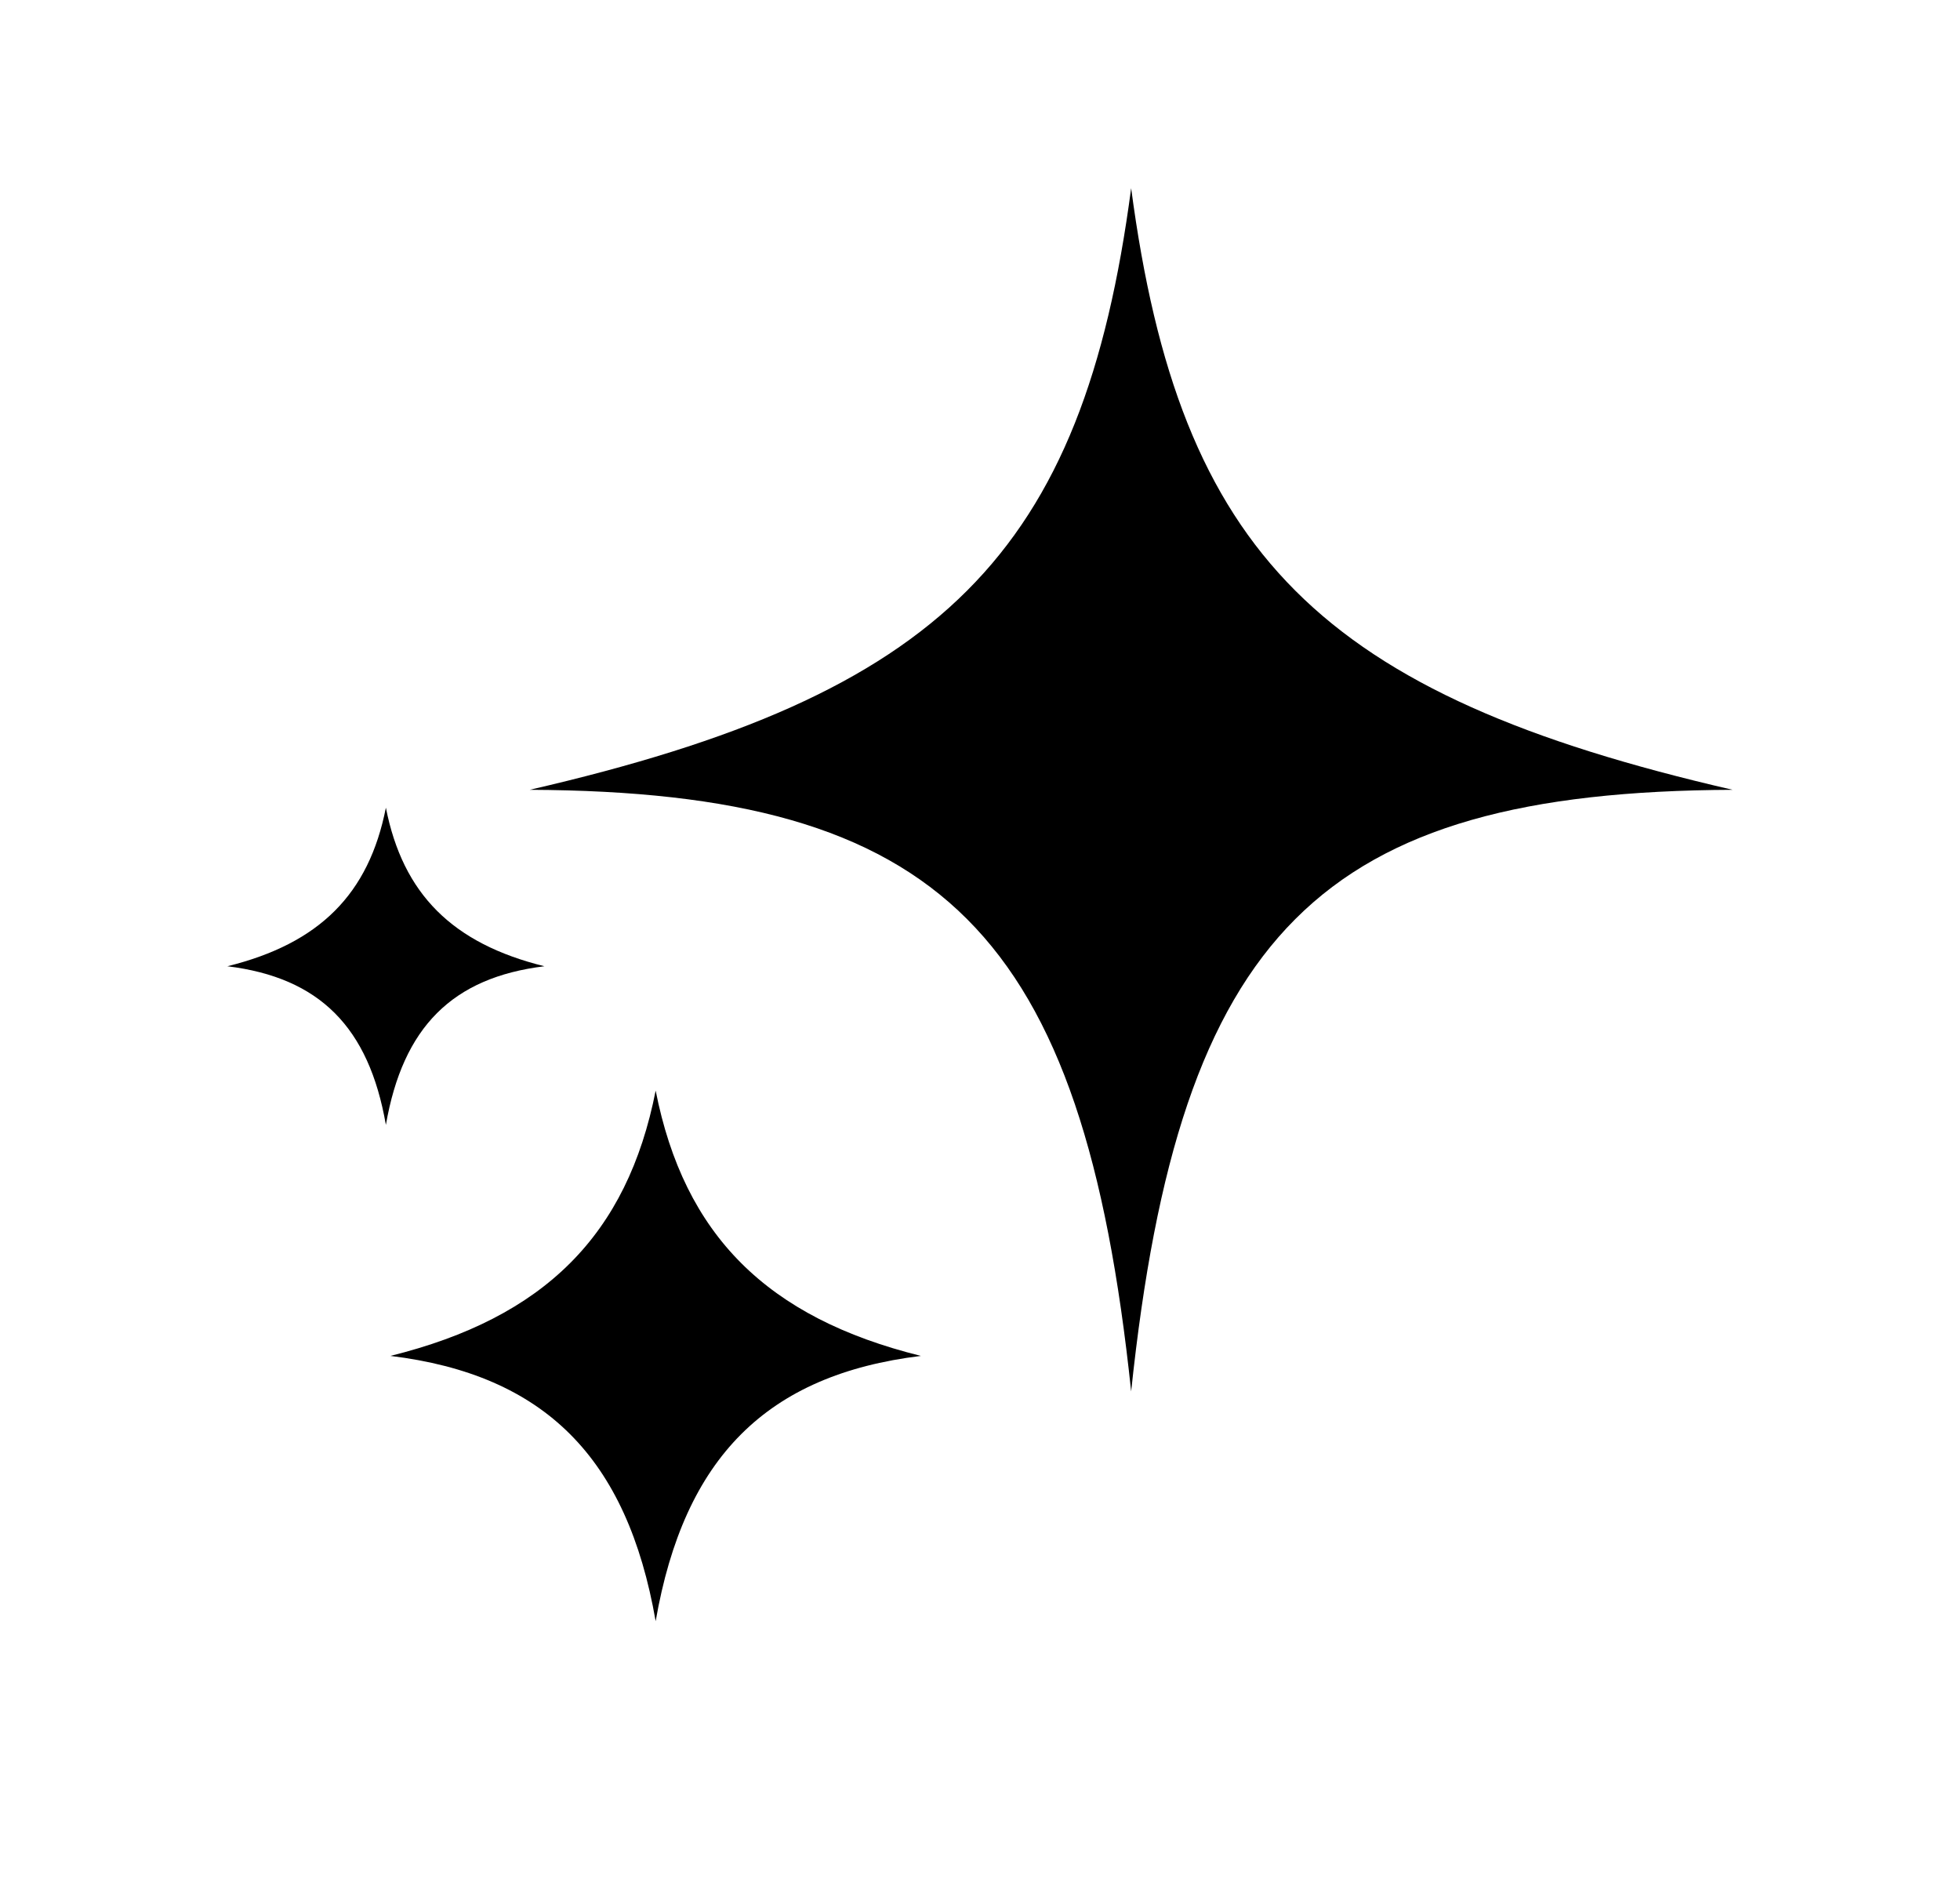 <svg xmlns="http://www.w3.org/2000/svg" width="25" height="24" viewBox="0 0 25 24" class="j4KBsuXGaQtsQ8XuWyPM"><path d="M14.428 2.4c0 2.376 0 2.376 0 0 .618 4.67 2.409 6.46 7.672 7.672-5.263.023-7.054 1.815-7.672 7.672-.617-5.857-2.409-7.649-7.672-7.672C12.02 8.86 13.811 7.069 14.428 2.4zM8.363 13.908c0 .492 0 .492 0 0 .364 1.842 1.418 2.896 3.383 3.383-1.965.24-3.02 1.295-3.383 3.383-.364-2.088-1.418-3.143-3.383-3.383 1.965-.487 3.02-1.541 3.383-3.383zM4.922 10.3c0 .294 0 .294 0 0 .217 1.101.848 1.732 2.022 2.022-1.174.144-1.805.775-2.022 2.023-.217-1.248-.847-1.879-2.022-2.023 1.175-.29 1.805-.92 2.022-2.022z"></path></svg>